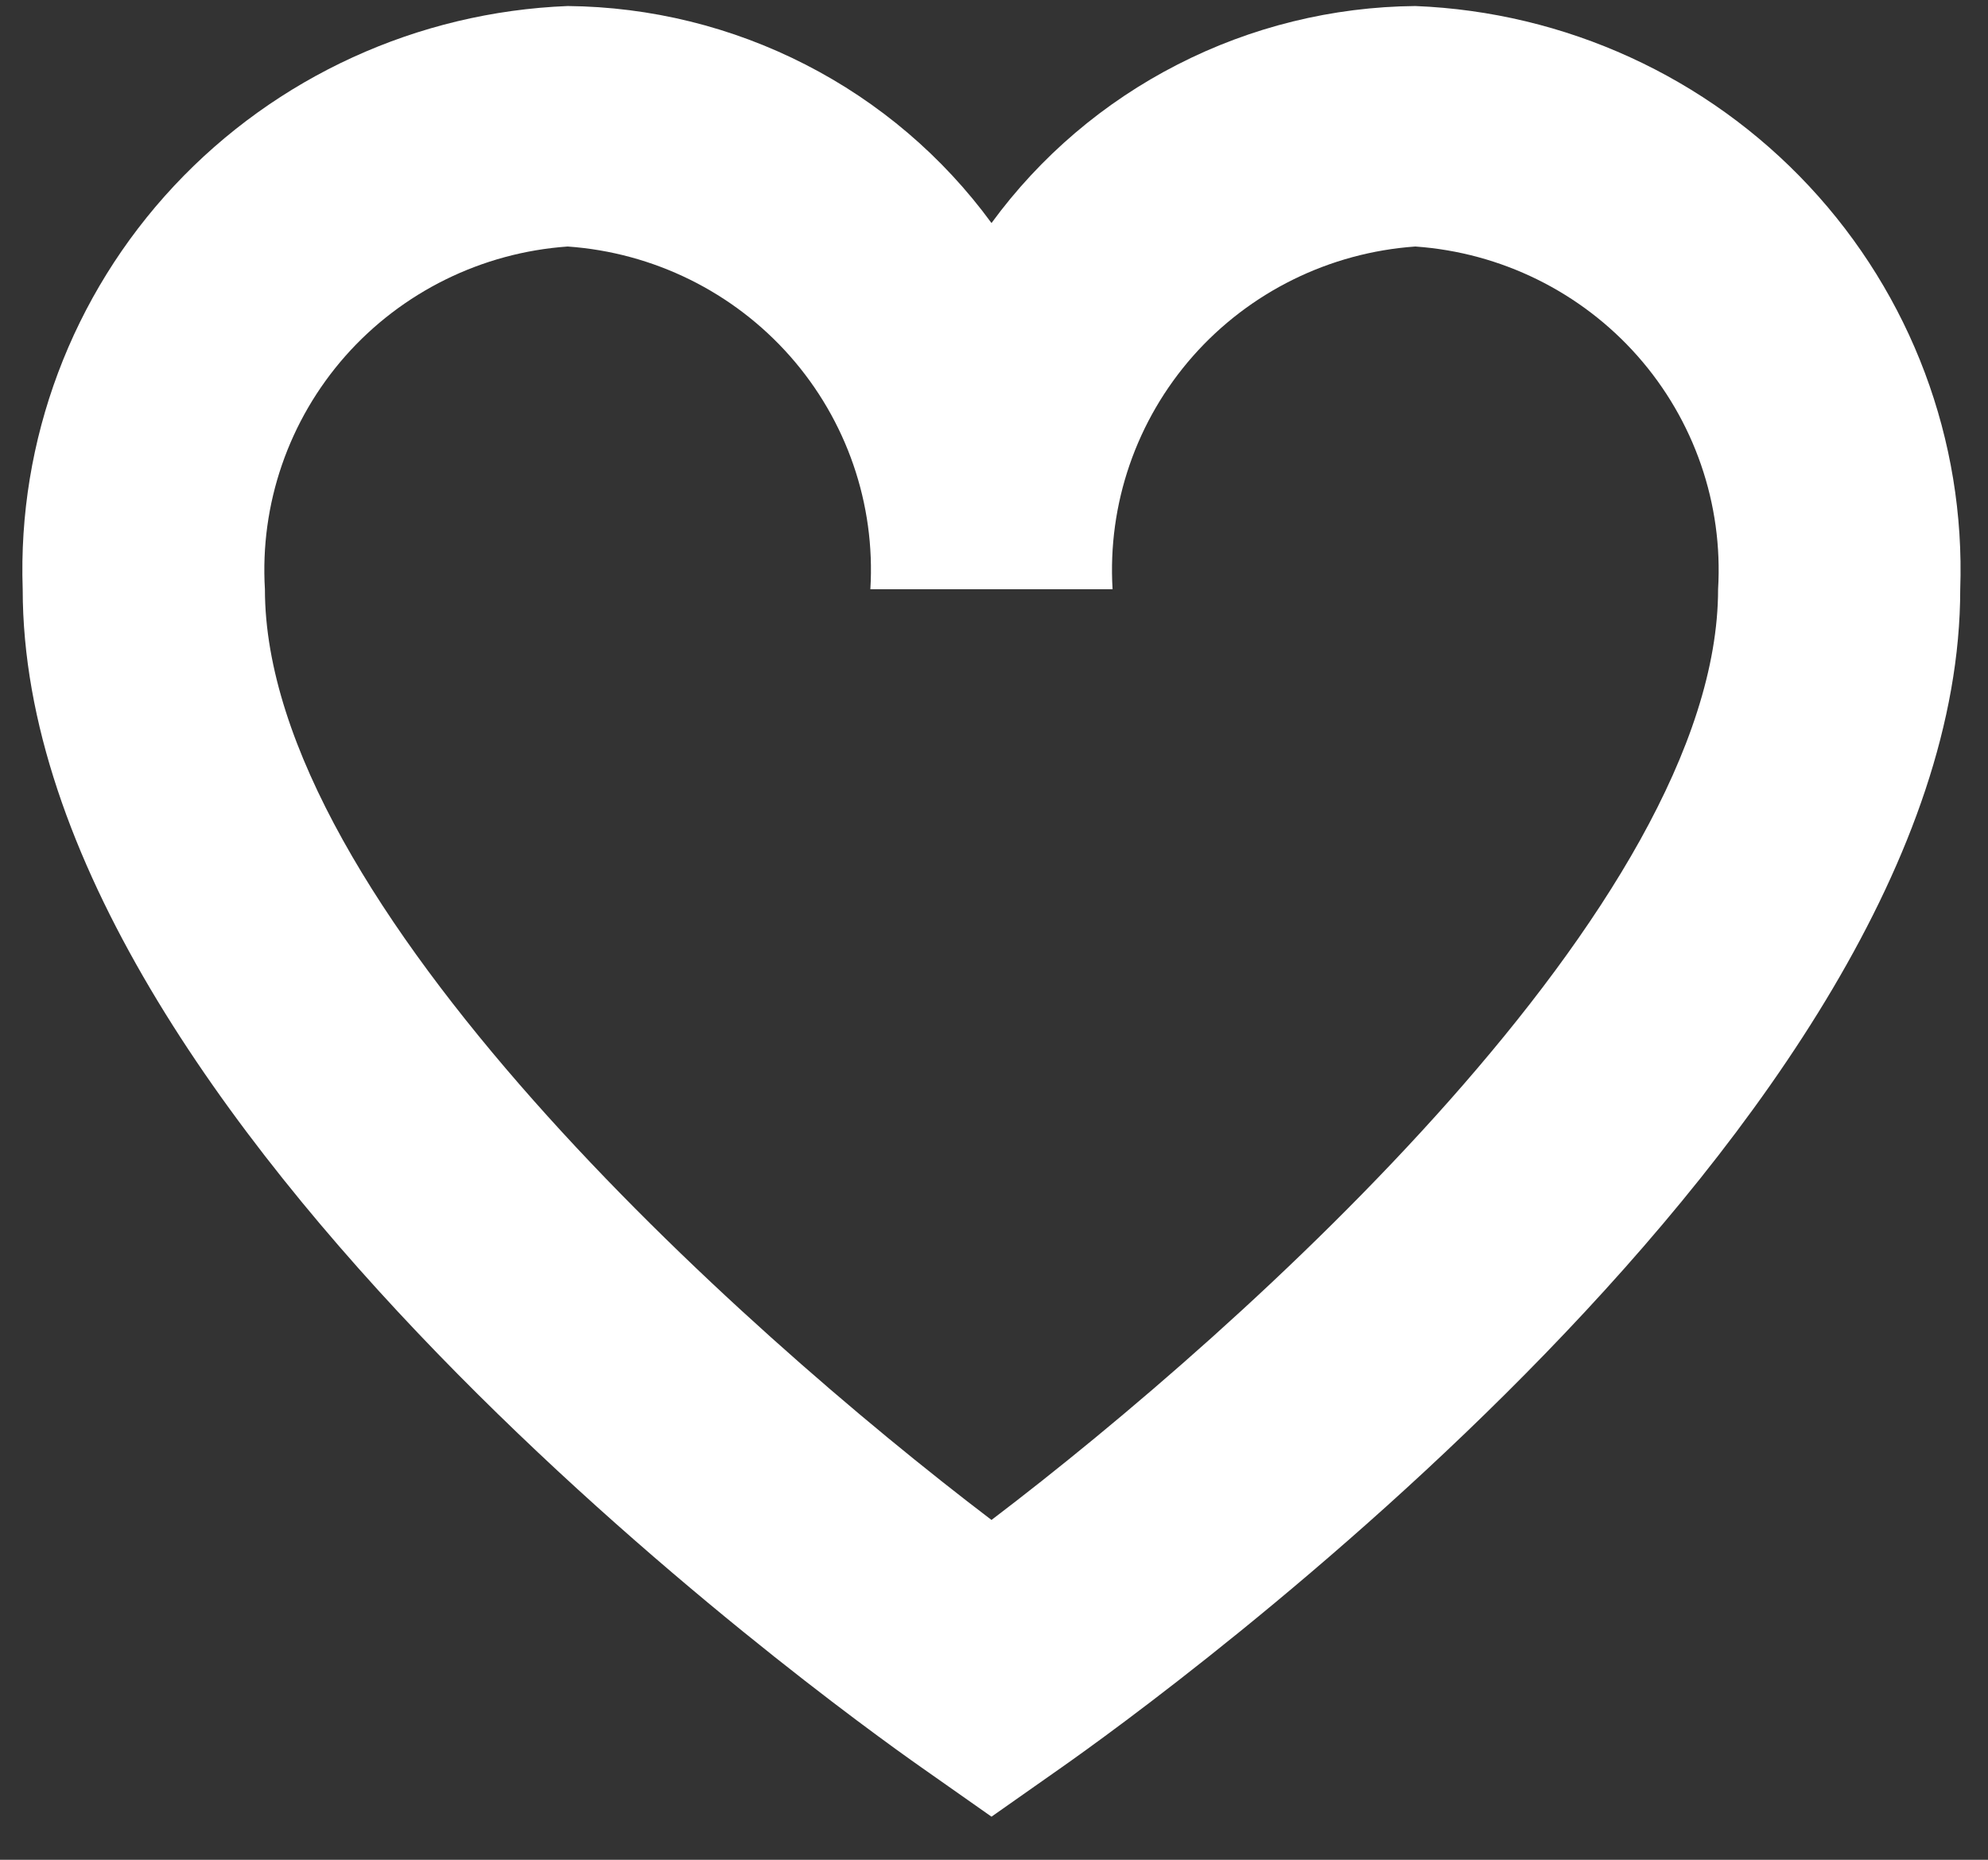<svg width="31" height="29" viewBox="0 0 31 29" fill="none" xmlns="http://www.w3.org/2000/svg">
<rect x="0" y="0" width="31" height="29" fill="#333333" stroke="none"/>
<path d="M15.461 28.328L14.371 27.562C12.935 26.555 0.354 17.479 0.354 9.188C0.273 6.864 1.121 4.604 2.713 2.9C4.306 1.196 6.513 0.187 8.852 0.094C10.143 0.106 11.413 0.419 12.561 1.007C13.709 1.594 14.702 2.44 15.461 3.478C16.22 2.44 17.213 1.594 18.361 1.007C19.508 0.419 20.779 0.106 22.07 0.094C24.409 0.187 26.616 1.196 28.208 2.9C29.8 4.604 30.648 6.864 30.567 9.188C30.567 17.479 17.986 26.555 16.551 27.562L15.461 28.328ZM8.852 3.844C7.515 3.938 6.269 4.552 5.385 5.552C4.502 6.553 4.051 7.859 4.131 9.188C4.131 14.082 11.512 20.7 15.461 23.701C19.41 20.701 26.791 14.082 26.791 9.188C26.871 7.859 26.42 6.553 25.536 5.552C24.652 4.552 23.407 3.938 22.07 3.844C20.733 3.938 19.487 4.552 18.603 5.552C17.72 6.553 17.269 7.859 17.349 9.188H13.572C13.653 7.859 13.202 6.553 12.318 5.552C11.434 4.552 10.189 3.938 8.852 3.844Z" fill="white"/>
</svg>
